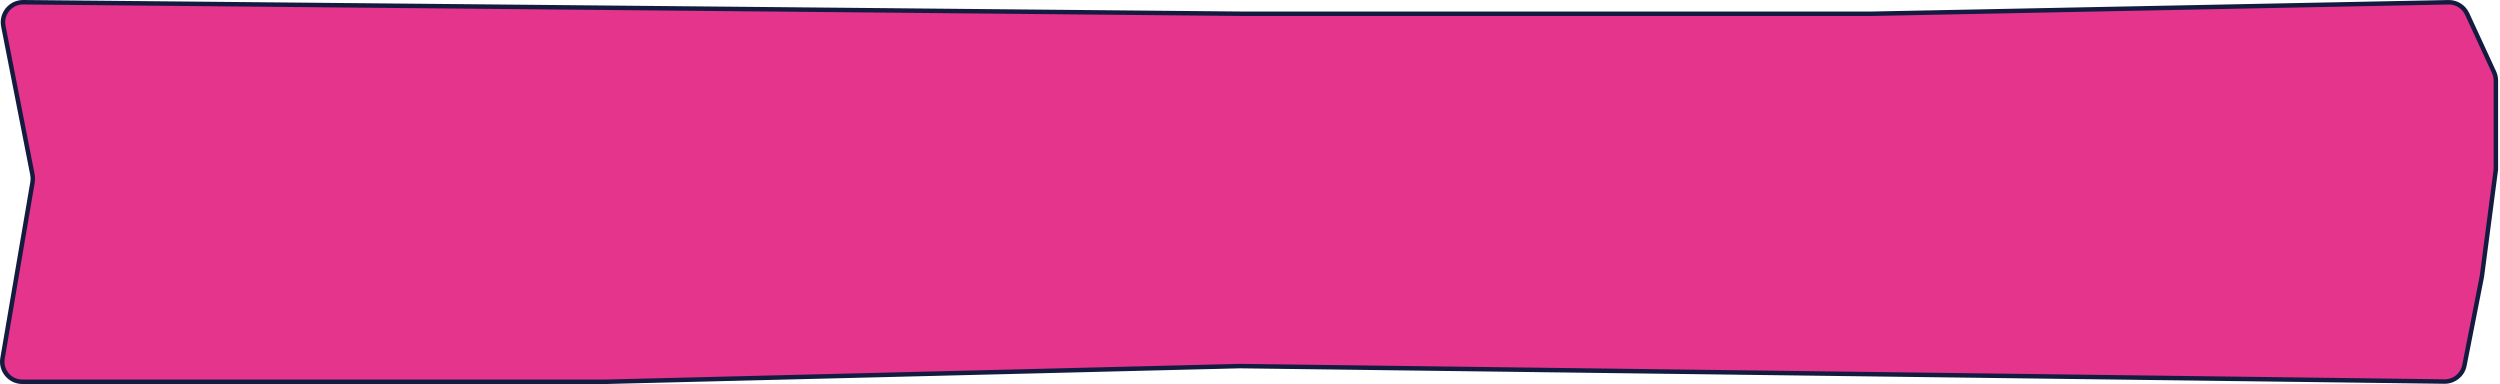 <svg width="1119" height="172" viewBox="0 0 1119 172" fill="none" xmlns="http://www.w3.org/2000/svg">
<path d="M10.003 170.884H271.069L554.982 163.864H555.02L1094.14 170.778C1098.49 170.834 1102.25 167.775 1103.09 163.51L1110.89 123.717L1117.15 75.822V36.08C1117.15 34.778 1116.87 33.491 1116.33 32.309L1104.3 6.243C1102.8 2.996 1099.52 0.943 1095.95 1.014L838.173 6.149L838.163 6.15H554.998L10.412 1C4.712 0.947 0.398 6.138 1.495 11.732L14.469 77.893C14.725 79.201 14.742 80.545 14.518 81.859L1.131 160.372C0.194 165.867 4.428 170.884 10.003 170.884Z" fill="#E5348B" stroke="#131C40" stroke-width="2"/>
</svg>
